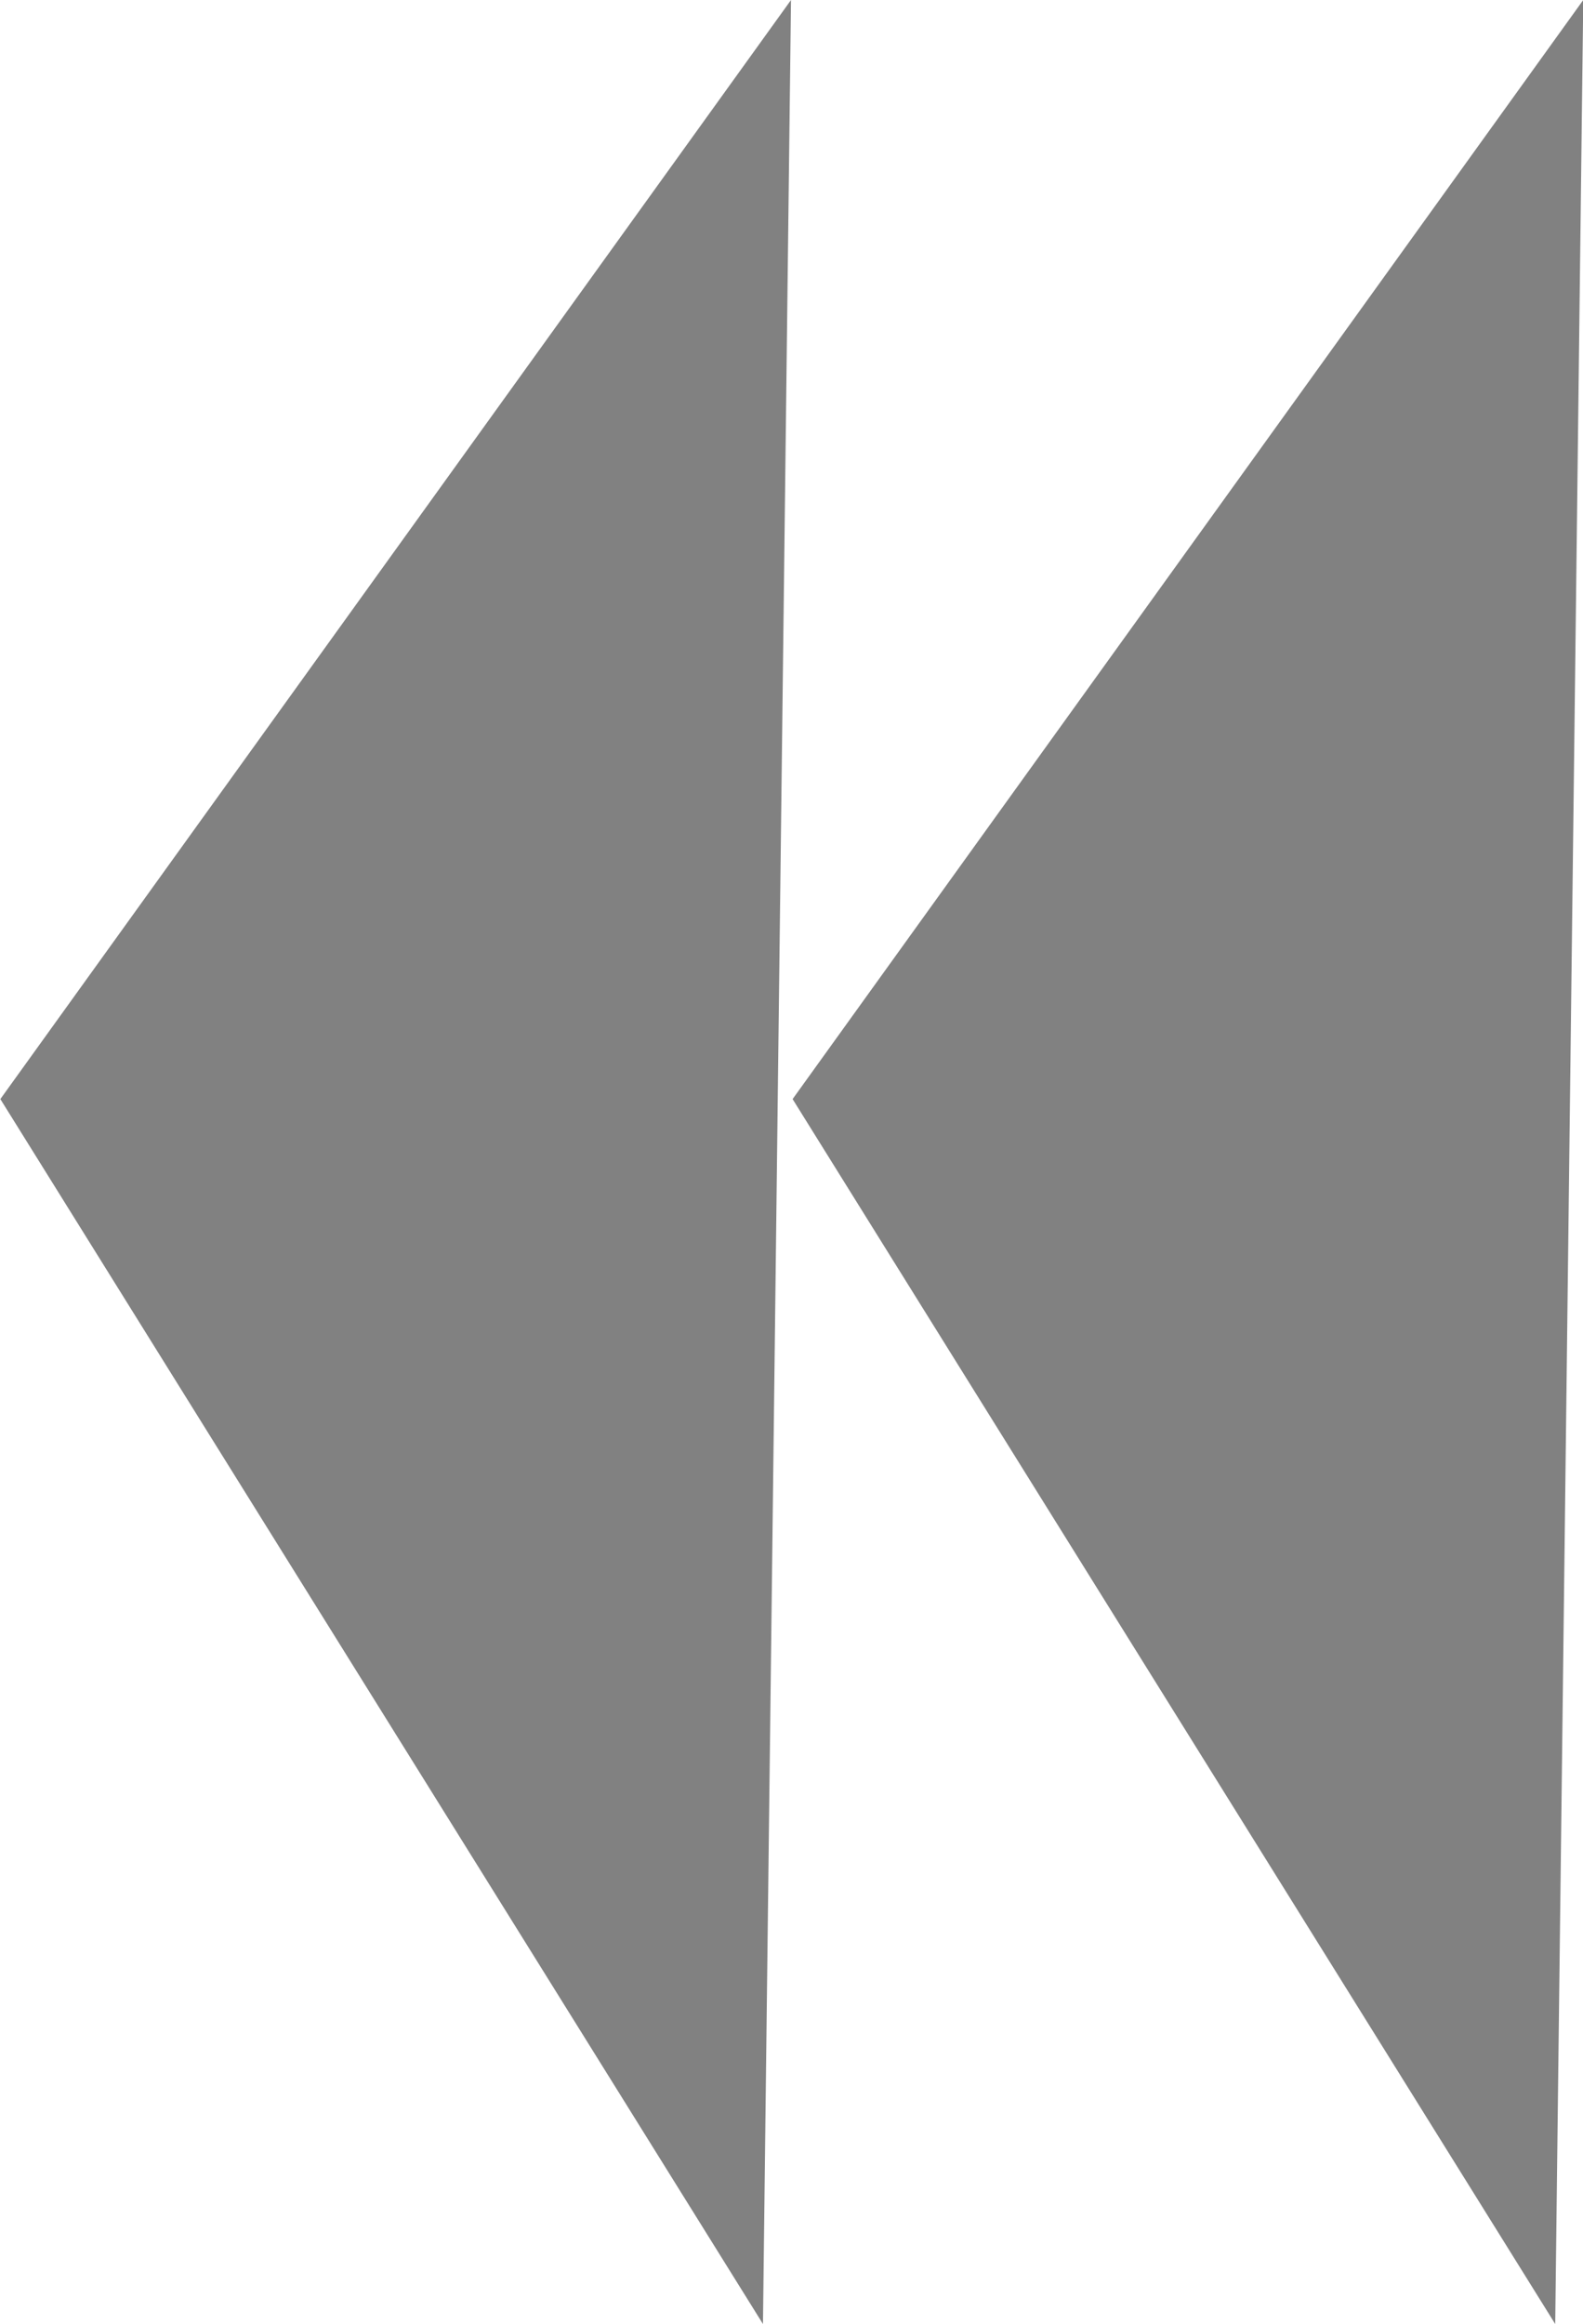 <?xml version="1.0" encoding="UTF-8" standalone="no"?>
<!-- Created with Inkscape (http://www.inkscape.org/) -->

<svg
   xmlns:dc="http://purl.org/dc/elements/1.1/"
   xmlns:cc="http://creativecommons.org/ns#"
   xmlns:rdf="http://www.w3.org/1999/02/22-rdf-syntax-ns#"
   xmlns:svg="http://www.w3.org/2000/svg"
   xmlns="http://www.w3.org/2000/svg"
   xmlns:sodipodi="http://sodipodi.sourceforge.net/DTD/sodipodi-0.dtd"
   xmlns:inkscape="http://www.inkscape.org/namespaces/inkscape"
   width="28.549mm"
   height="41.899mm"
   viewBox="0 0 28.549 41.899"
   version="1.1"
   id="svg8"
   inkscape:export-filename="/home/guest/finti/git/o-yamabiko/top/media/forward.png"
   inkscape:export-xdpi="300.043"
   inkscape:export-ydpi="300.043"
   sodipodi:docname="rewind.svg"
   inkscape:version="0.92.2 5c3e80d, 2017-08-06">
  <defs
     id="defs2" />
  <sodipodi:namedview
     id="base"
     pagecolor="#ffffff"
     bordercolor="#666666"
     borderopacity="1.0"
     inkscape:pageopacity="0.0"
     inkscape:pageshadow="2"
     inkscape:zoom="0.35"
     inkscape:cx="-301.81137"
     inkscape:cy="-147.96338"
     inkscape:document-units="mm"
     inkscape:current-layer="layer1"
     showgrid="false"
     inkscape:window-width="1366"
     inkscape:window-height="713"
     inkscape:window-x="0"
     inkscape:window-y="33"
     inkscape:window-maximized="1"
     fit-margin-top="0"
     fit-margin-left="0"
     fit-margin-right="0"
     fit-margin-bottom="0" />
  <g
     inkscape:label="Layer 1"
     inkscape:groupmode="layer"
     id="layer1"
     transform="translate(-46.97,-67.786)">
    <path
       sodipodi:type="star"
       style="opacity:1;fill:#818181;fill-opacity:1;stroke:none;stroke-width:9.894;stroke-linecap:round;stroke-linejoin:round;stroke-miterlimit:4;stroke-dasharray:none;stroke-opacity:1"
       id="path815"
       sodipodi:sides="3"
       sodipodi:cx="59.720242"
       sodipodi:cy="88.357147"
       sodipodi:r1="24.202284"
       sodipodi:r2="5.2645993"
       sodipodi:arg1="-0.031239855"
       sodipodi:arg2="1.0159576"
       inkscape:flatsided="true"
       inkscape:rounded="0"
       inkscape:randomized="0"
       d="M 83.911,87.601 48.28,109.685 46.97,67.786 Z"
       inkscape:transform-center-x="7.5386321"
       inkscape:transform-center-y="-12.270893"
       transform="matrix(-0.386,0,0,1,93.654,0)"
       inkscape:export-xdpi="300.043"
       inkscape:export-ydpi="300.043" />
    <path
       transform="matrix(-0.386,0,0,1,79.366,0)"
       inkscape:transform-center-y="-12.270893"
       inkscape:transform-center-x="7.5386321"
       d="M 83.911,87.601 48.28,109.685 46.97,67.786 Z"
       inkscape:randomized="0"
       inkscape:rounded="0"
       inkscape:flatsided="true"
       sodipodi:arg2="1.0159576"
       sodipodi:arg1="-0.031239855"
       sodipodi:r2="5.2645993"
       sodipodi:r1="24.202284"
       sodipodi:cy="88.357147"
       sodipodi:cx="59.720242"
       sodipodi:sides="3"
       id="path842"
       style="opacity:1;fill:#818181;fill-opacity:1;stroke:none;stroke-width:9.894;stroke-linecap:round;stroke-linejoin:round;stroke-miterlimit:4;stroke-dasharray:none;stroke-opacity:1"
       sodipodi:type="star"
       inkscape:export-xdpi="300.043"
       inkscape:export-ydpi="300.043" />
  </g>
</svg>
